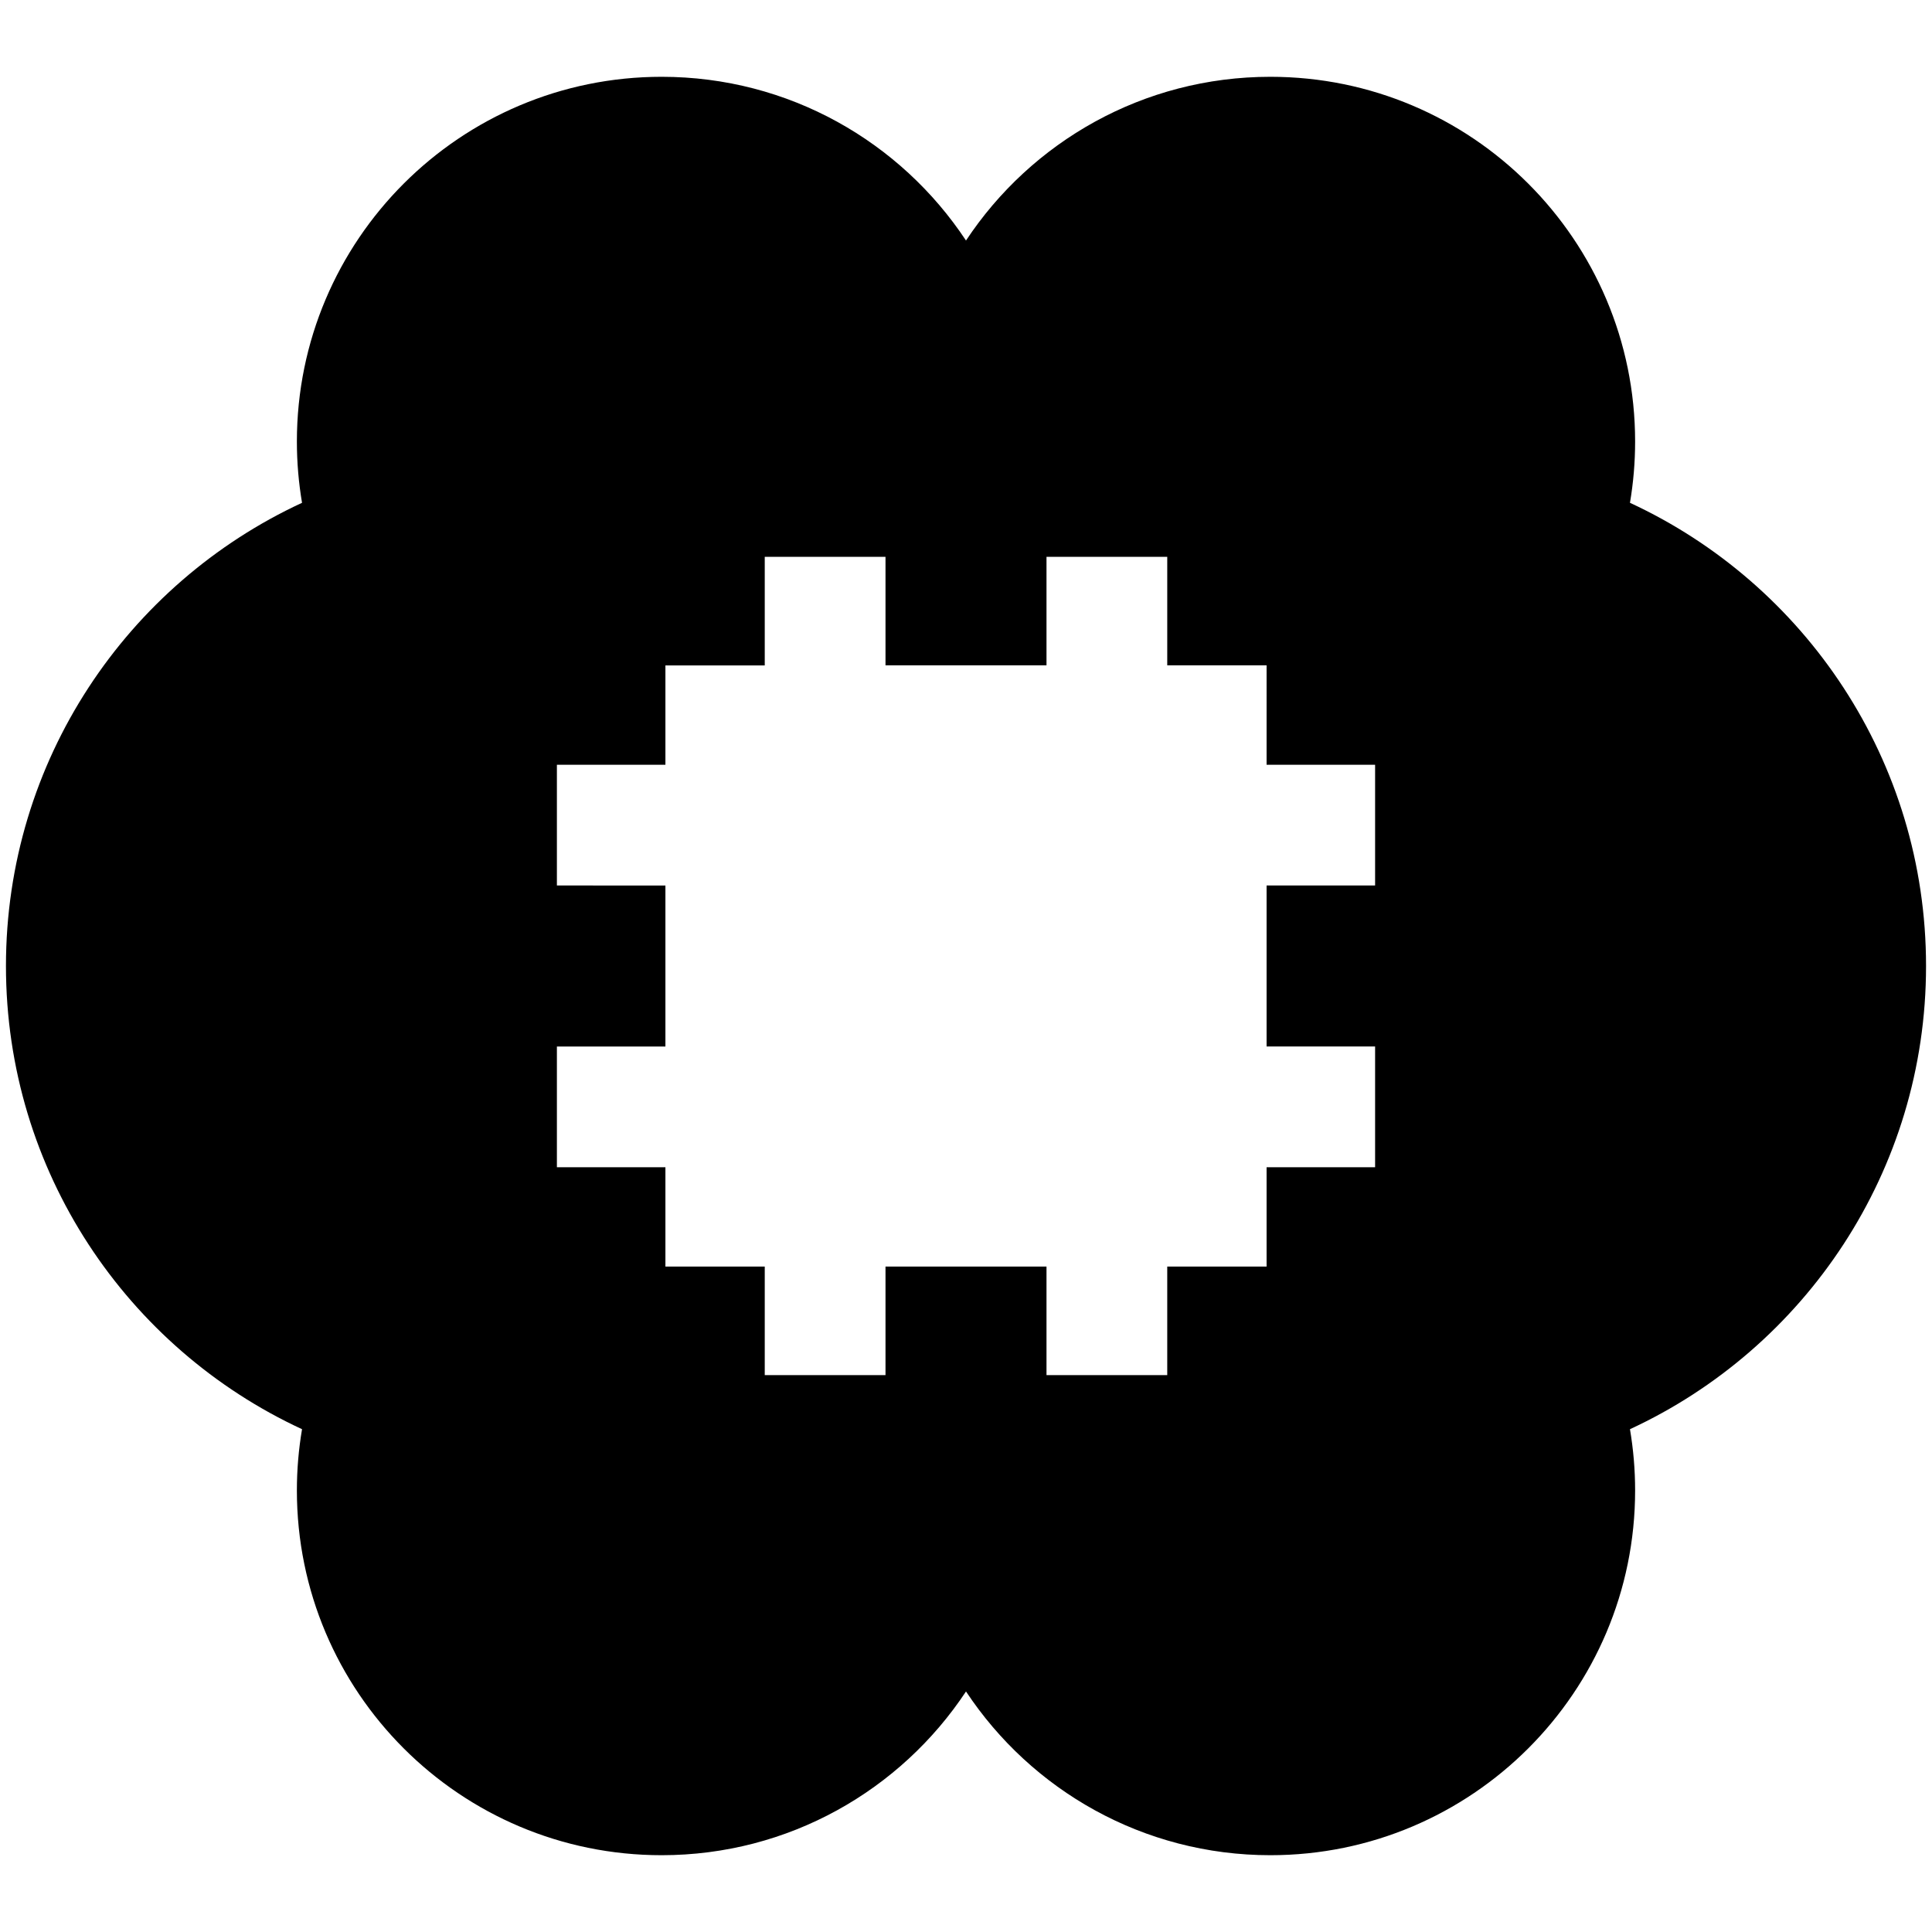 <svg xmlns="http://www.w3.org/2000/svg" fill="none" viewBox="0 0 24 24" id="Artificial-Intelligence-Brain-Chip--Streamline-Sharp">
  <desc>
    Artificial Intelligence Brain Chip Streamline Icon: https://streamlinehq.com
  </desc>
  <g id="artificial-intelligence-brain-chip--brain-thought-ai-automated-processor-implant-ai">
    <path id="Subtract" fill="#000000" fill-rule="evenodd" d="M8.219 0.954c-2.502 0 -4.531 2.028 -4.531 4.531 0 0.259 0.022 0.513 0.064 0.761C1.581 7.251 0.074 9.448 0.074 12c0 2.551 1.507 4.749 3.678 5.754 -0.042 0.248 -0.064 0.502 -0.064 0.761 0 2.502 2.028 4.531 4.531 4.531 1.579 0 2.97 -0.808 3.781 -2.034 0.811 1.225 2.201 2.034 3.781 2.034 2.502 0 4.531 -2.029 4.531 -4.531 0 -0.259 -0.022 -0.513 -0.064 -0.761 2.171 -1.005 3.678 -3.203 3.678 -5.754 0 -2.551 -1.507 -4.749 -3.678 -5.754 0.042 -0.248 0.064 -0.502 0.064 -0.761 0 -2.502 -2.029 -4.531 -4.531 -4.531 -1.579 0 -2.97 0.808 -3.781 2.034C11.189 1.762 9.799 0.954 8.219 0.954Zm0.047 7.312h1.234V6.917h1.5v1.348h2V6.917h1.5v1.348h1.234V9.5h1.348V11h-1.348v2h1.348v1.5h-1.348v1.234h-1.234v1.348h-1.5v-1.348h-2v1.348H9.5v-1.348H8.266V14.5H6.918V13h1.348v-2H6.918V9.5h1.348V8.266Z" clip-rule="evenodd" stroke-width="1"></path>
  </g>
</svg>